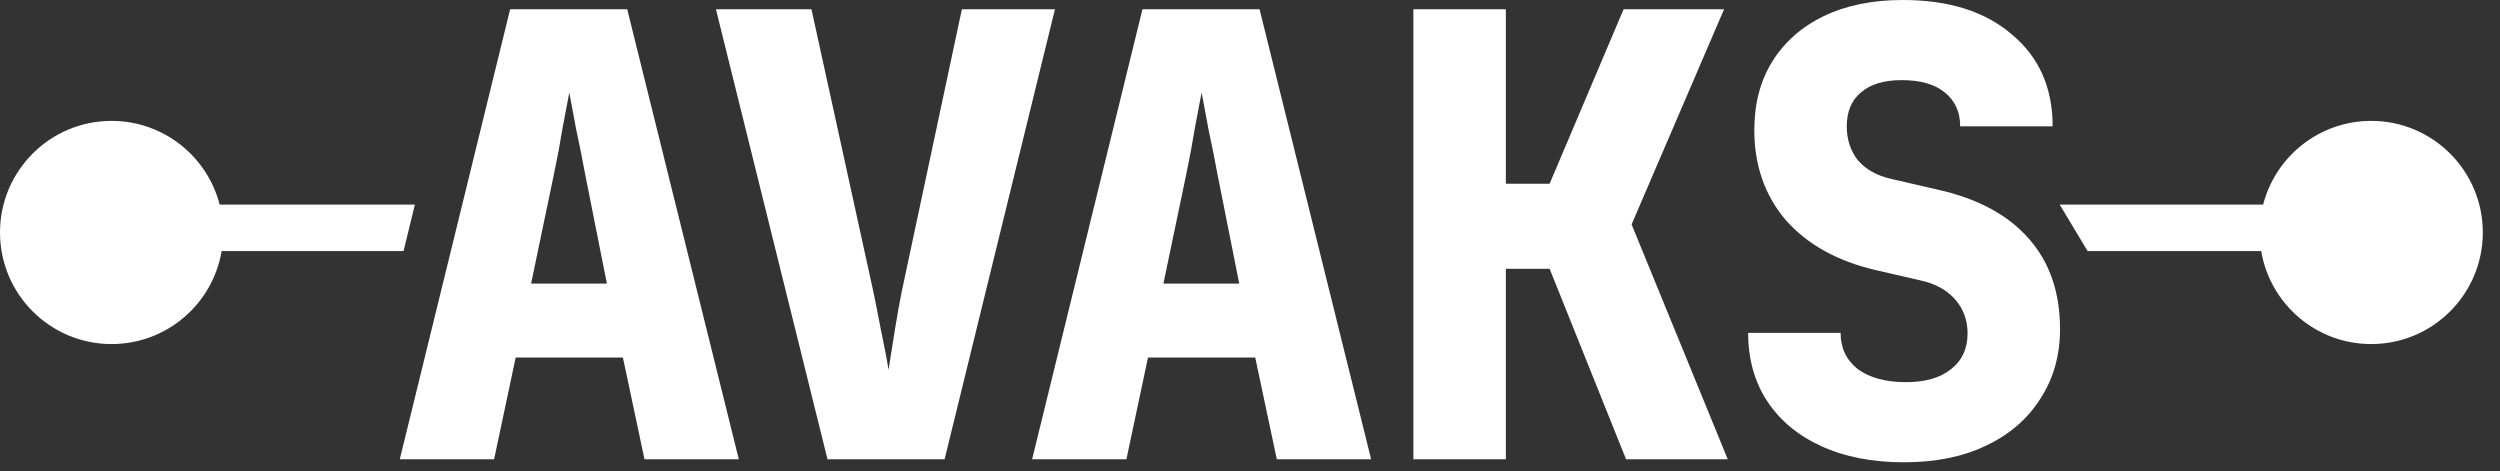 <svg width="138" height="26" viewBox="0 0 138 26" fill="none" xmlns="http://www.w3.org/2000/svg">
<rect x="0" y="0" width="138" height="26" fill="#333333" stroke="none"/>
<path id="Union" fill-rule="evenodd" clip-rule="evenodd" d="M105.106 25.518C103.359 25.518 101.84 25.223 100.547 24.633C99.254 24.044 98.256 23.216 97.553 22.15C96.85 21.084 96.498 19.825 96.498 18.373H101.601C101.601 19.212 101.919 19.881 102.554 20.38C103.212 20.857 104.097 21.095 105.208 21.095C106.274 21.095 107.102 20.857 107.692 20.38C108.304 19.904 108.61 19.246 108.61 18.407C108.61 17.681 108.384 17.057 107.93 16.536C107.476 16.014 106.841 15.662 106.025 15.481L103.507 14.902C101.397 14.403 99.753 13.485 98.573 12.147C97.417 10.786 96.838 9.13 96.838 7.179C96.838 5.727 97.167 4.468 97.825 3.402C98.505 2.314 99.458 1.474 100.683 0.885C101.908 0.295 103.359 0 105.038 0C107.578 0 109.586 0.635 111.06 1.905C112.557 3.153 113.306 4.843 113.306 6.975H108.202C108.202 6.181 107.919 5.557 107.352 5.104C106.807 4.65 106.013 4.423 104.97 4.423C103.994 4.423 103.246 4.65 102.724 5.104C102.203 5.535 101.942 6.158 101.942 6.975C101.942 7.701 102.146 8.325 102.554 8.846C102.985 9.345 103.586 9.685 104.357 9.867L107.011 10.479C109.212 10.978 110.879 11.886 112.013 13.201C113.147 14.494 113.714 16.15 113.714 18.169C113.714 19.62 113.351 20.902 112.625 22.014C111.922 23.125 110.924 23.987 109.631 24.599C108.361 25.212 106.853 25.518 105.106 25.518ZM78.019 25.351V0.513H83.123V10.142H85.539L89.622 0.513H95.168L90.064 12.387L95.372 25.351H89.758L85.539 14.837H83.123V25.351H78.019ZM63.063 0.513L56.973 25.351H62.178L63.369 19.737H69.289L70.48 25.351H75.686L69.528 0.513H63.063ZM68.405 15.654H64.22L65.479 9.631C65.66 8.77 65.819 7.919 65.955 7.08C66.114 6.24 66.239 5.583 66.329 5.106C66.42 5.583 66.545 6.252 66.704 7.114C66.885 7.953 67.055 8.804 67.214 9.665L68.405 15.654ZM45.678 25.351L39.52 0.513H44.793L48.23 16.198C48.343 16.742 48.479 17.434 48.638 18.273C48.819 19.113 48.956 19.827 49.046 20.417C49.137 19.827 49.25 19.113 49.386 18.273C49.523 17.434 49.647 16.731 49.761 16.164L53.095 0.513H58.233L52.142 25.351H45.678ZM28.159 0.513L22.068 25.351H27.274L28.465 19.737H34.385L35.576 25.351H40.782L34.623 0.513H28.159ZM33.5 15.654H29.316L30.574 9.631C30.756 8.77 30.915 7.919 31.051 7.08C31.209 6.24 31.334 5.583 31.425 5.106C31.516 5.583 31.64 6.252 31.799 7.114C31.981 7.953 32.151 8.804 32.31 9.665L33.5 15.654ZM130.892 18.992C134.294 18.992 137.051 16.234 137.051 12.832C137.051 9.431 134.294 6.673 130.892 6.673C128.022 6.673 125.61 8.636 124.926 11.293H113.695L115.235 13.859H124.818C125.306 16.772 127.84 18.992 130.892 18.992ZM22.902 11.293H12.125C11.441 8.636 9.03 6.673 6.16 6.673C2.758 6.673 0 9.431 0 12.832C0 16.234 2.758 18.992 6.16 18.992C9.212 18.992 11.745 16.772 12.234 13.859H22.276L22.902 11.293Z" fill="white"/>
</svg>

